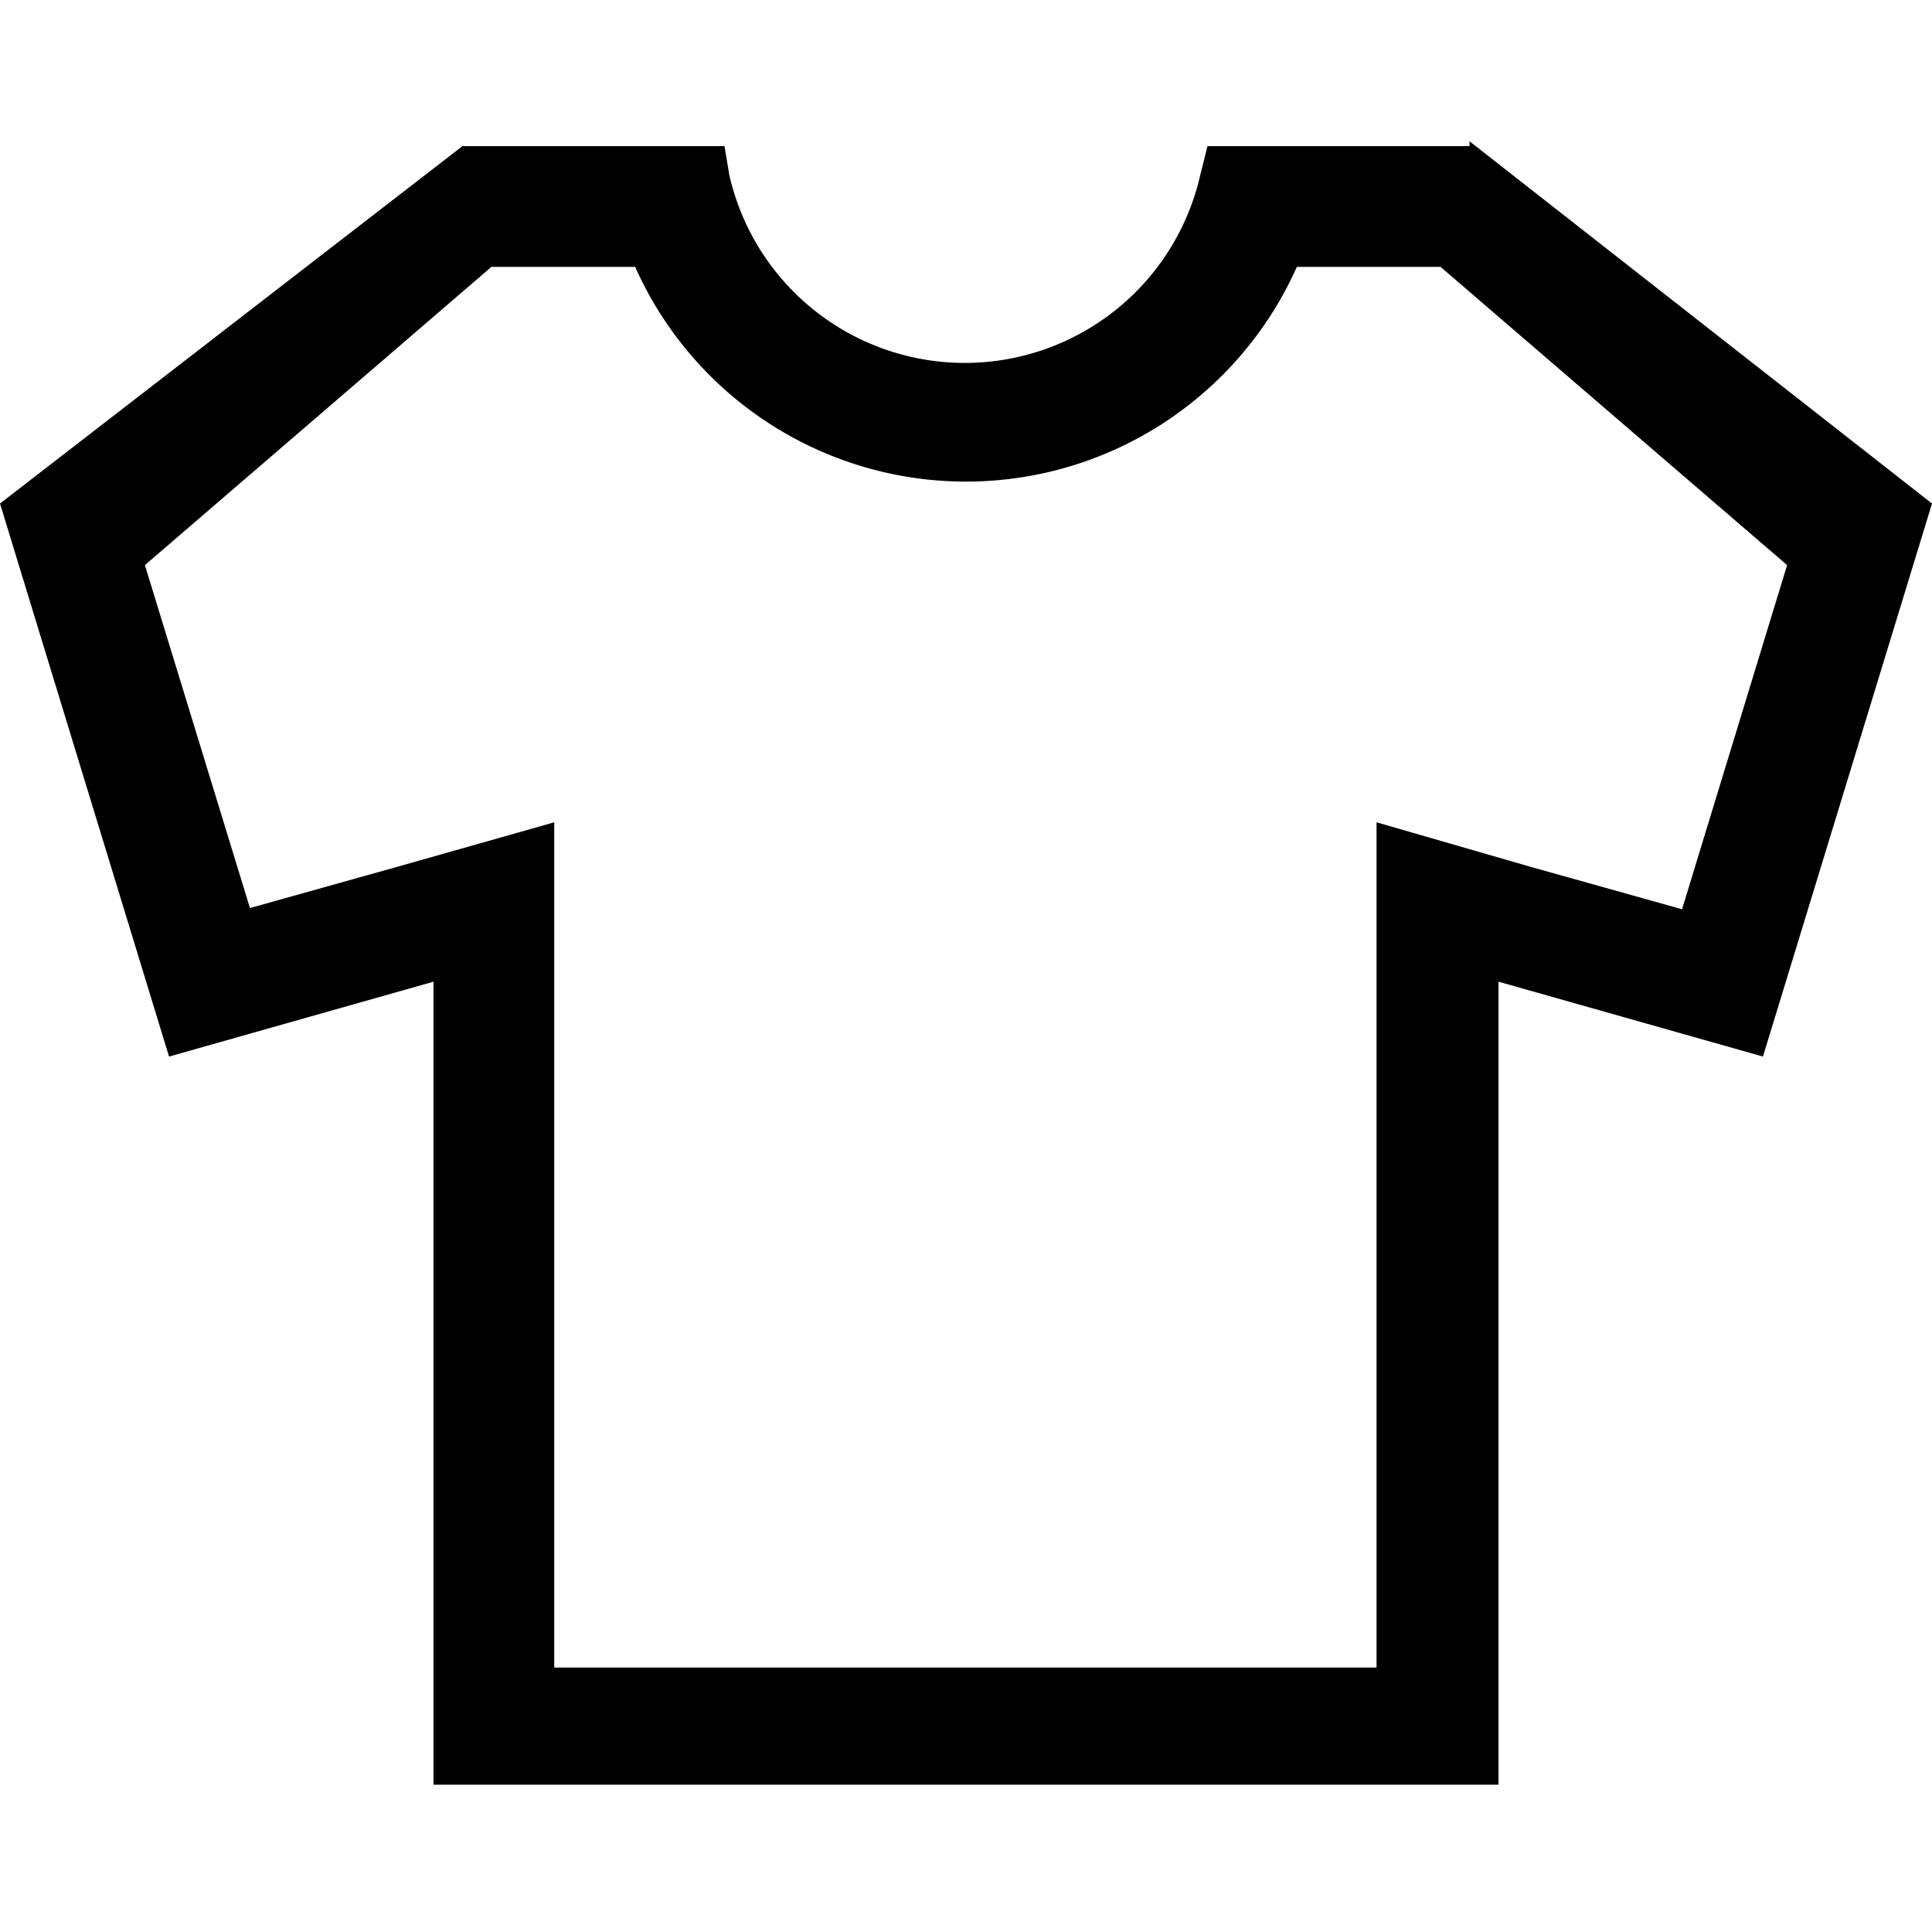 <svg xmlns="http://www.w3.org/2000/svg" viewBox="0 0 16 16"><title>instock-product</title><path d="M11.93,2.21,14.8,4.68l-.87,2.85-1.25-.35L11.4,6.81v7H4.59v-7l-1.27.36-1.25.35L1.2,4.68,4.07,2.21H5.26a3,3,0,0,0,5.48,0h1.19m.24-1H10l-.06.24a2,2,0,0,1-3.9,0L6,1.21H3.83L0,4.17,1.4,8.75l2.19-.62v6.65h8.82V8.13l2.19.62L16,4.17l-3.83-3Z"/></svg>
